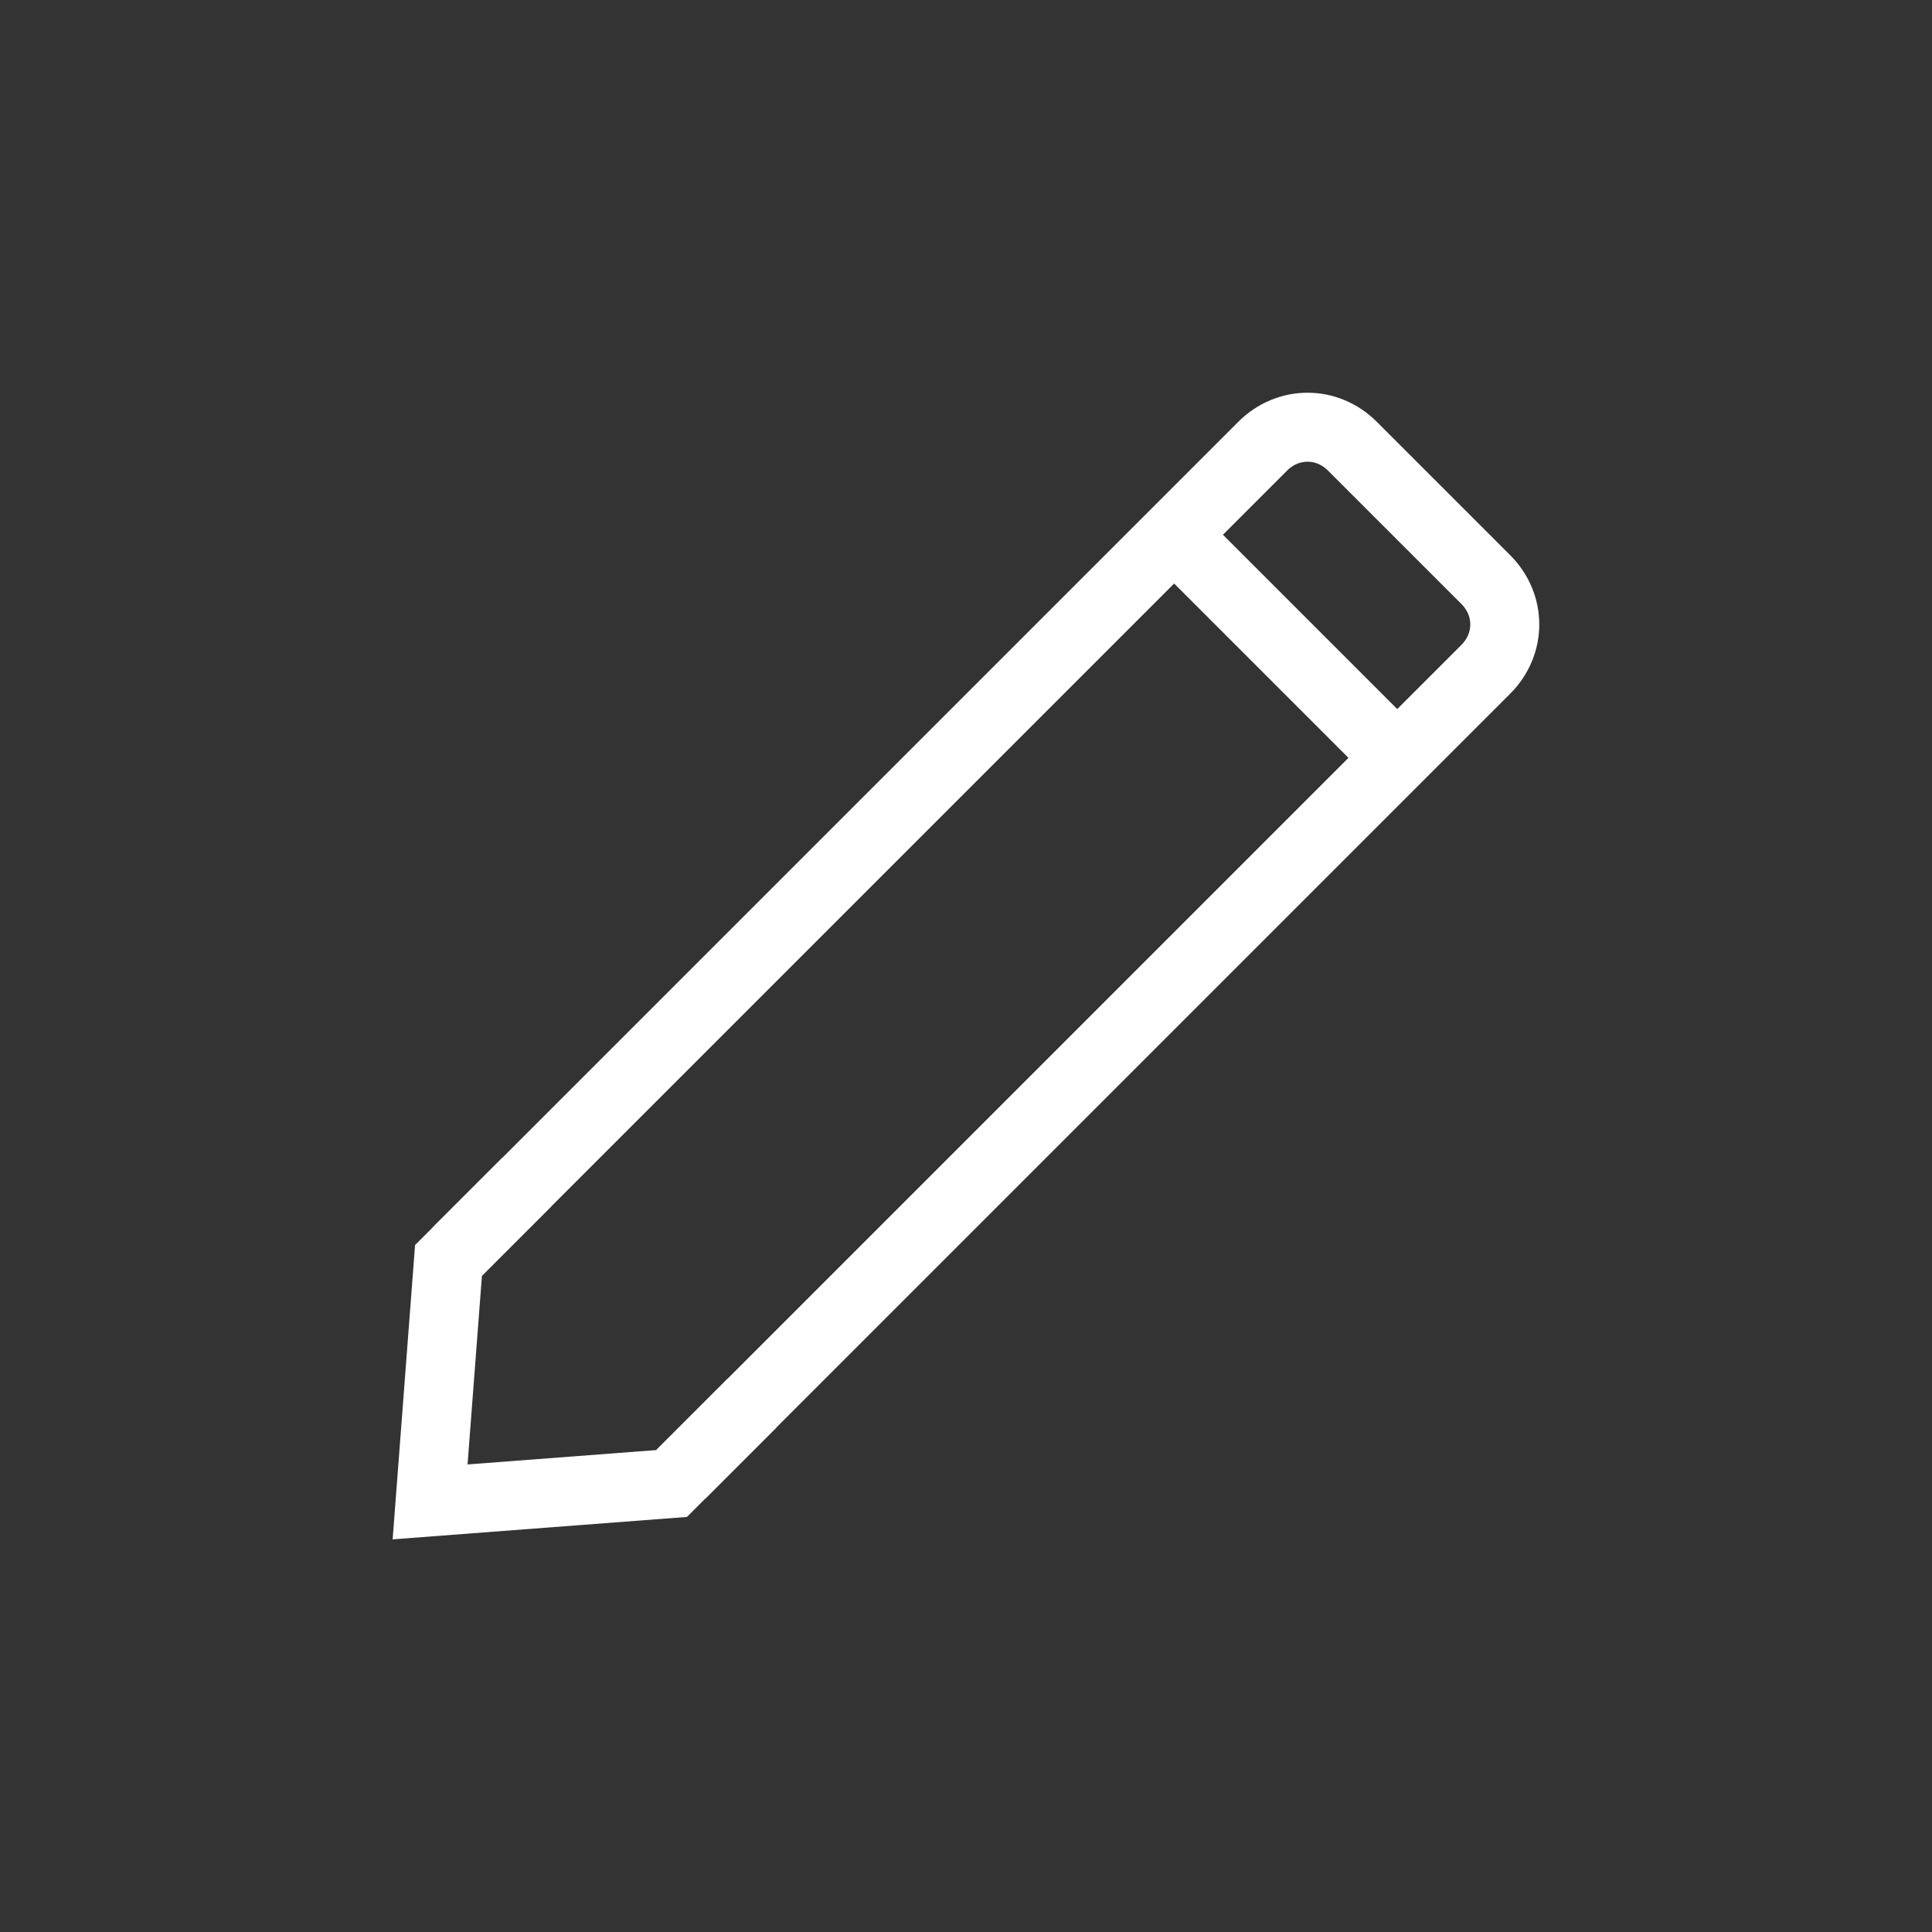 <?xml version="1.0" encoding="utf-8"?>
<!-- Generator: Adobe Illustrator 25.3.1, SVG Export Plug-In . SVG Version: 6.00 Build 0)  -->
<svg version="1.1" id="Layer_1" xmlns="http://www.w3.org/2000/svg" xmlns:xlink="http://www.w3.org/1999/xlink" x="0px" y="0px"
	 viewBox="0 0 84 84" style="enable-background:new 0 0 84 84;" xml:space="preserve">
<rect x="0" y="0" width="84" height="84" fill="#333333" stroke="none"/>
<style type="text/css">
	.st0{fill:none;stroke:#FFFFFF;stroke-width:3;stroke-miterlimit:10;}
</style>
<g>
	<polyline class="st0" points="32.7,61 29.2,64.5 18.7,65.3 19.5,54.8 22.9,51.4 	"/>
	<line class="st0" x1="51.1" y1="23.3" x2="60.7" y2="32.9"/>
	<path class="st0" d="M19.9,54.4l35-35c1.1-1.1,2.8-1.1,3.9,0l5.8,5.8c1.1,1.1,1.1,2.8,0,3.9l-35,35"/>
</g>
</svg>
